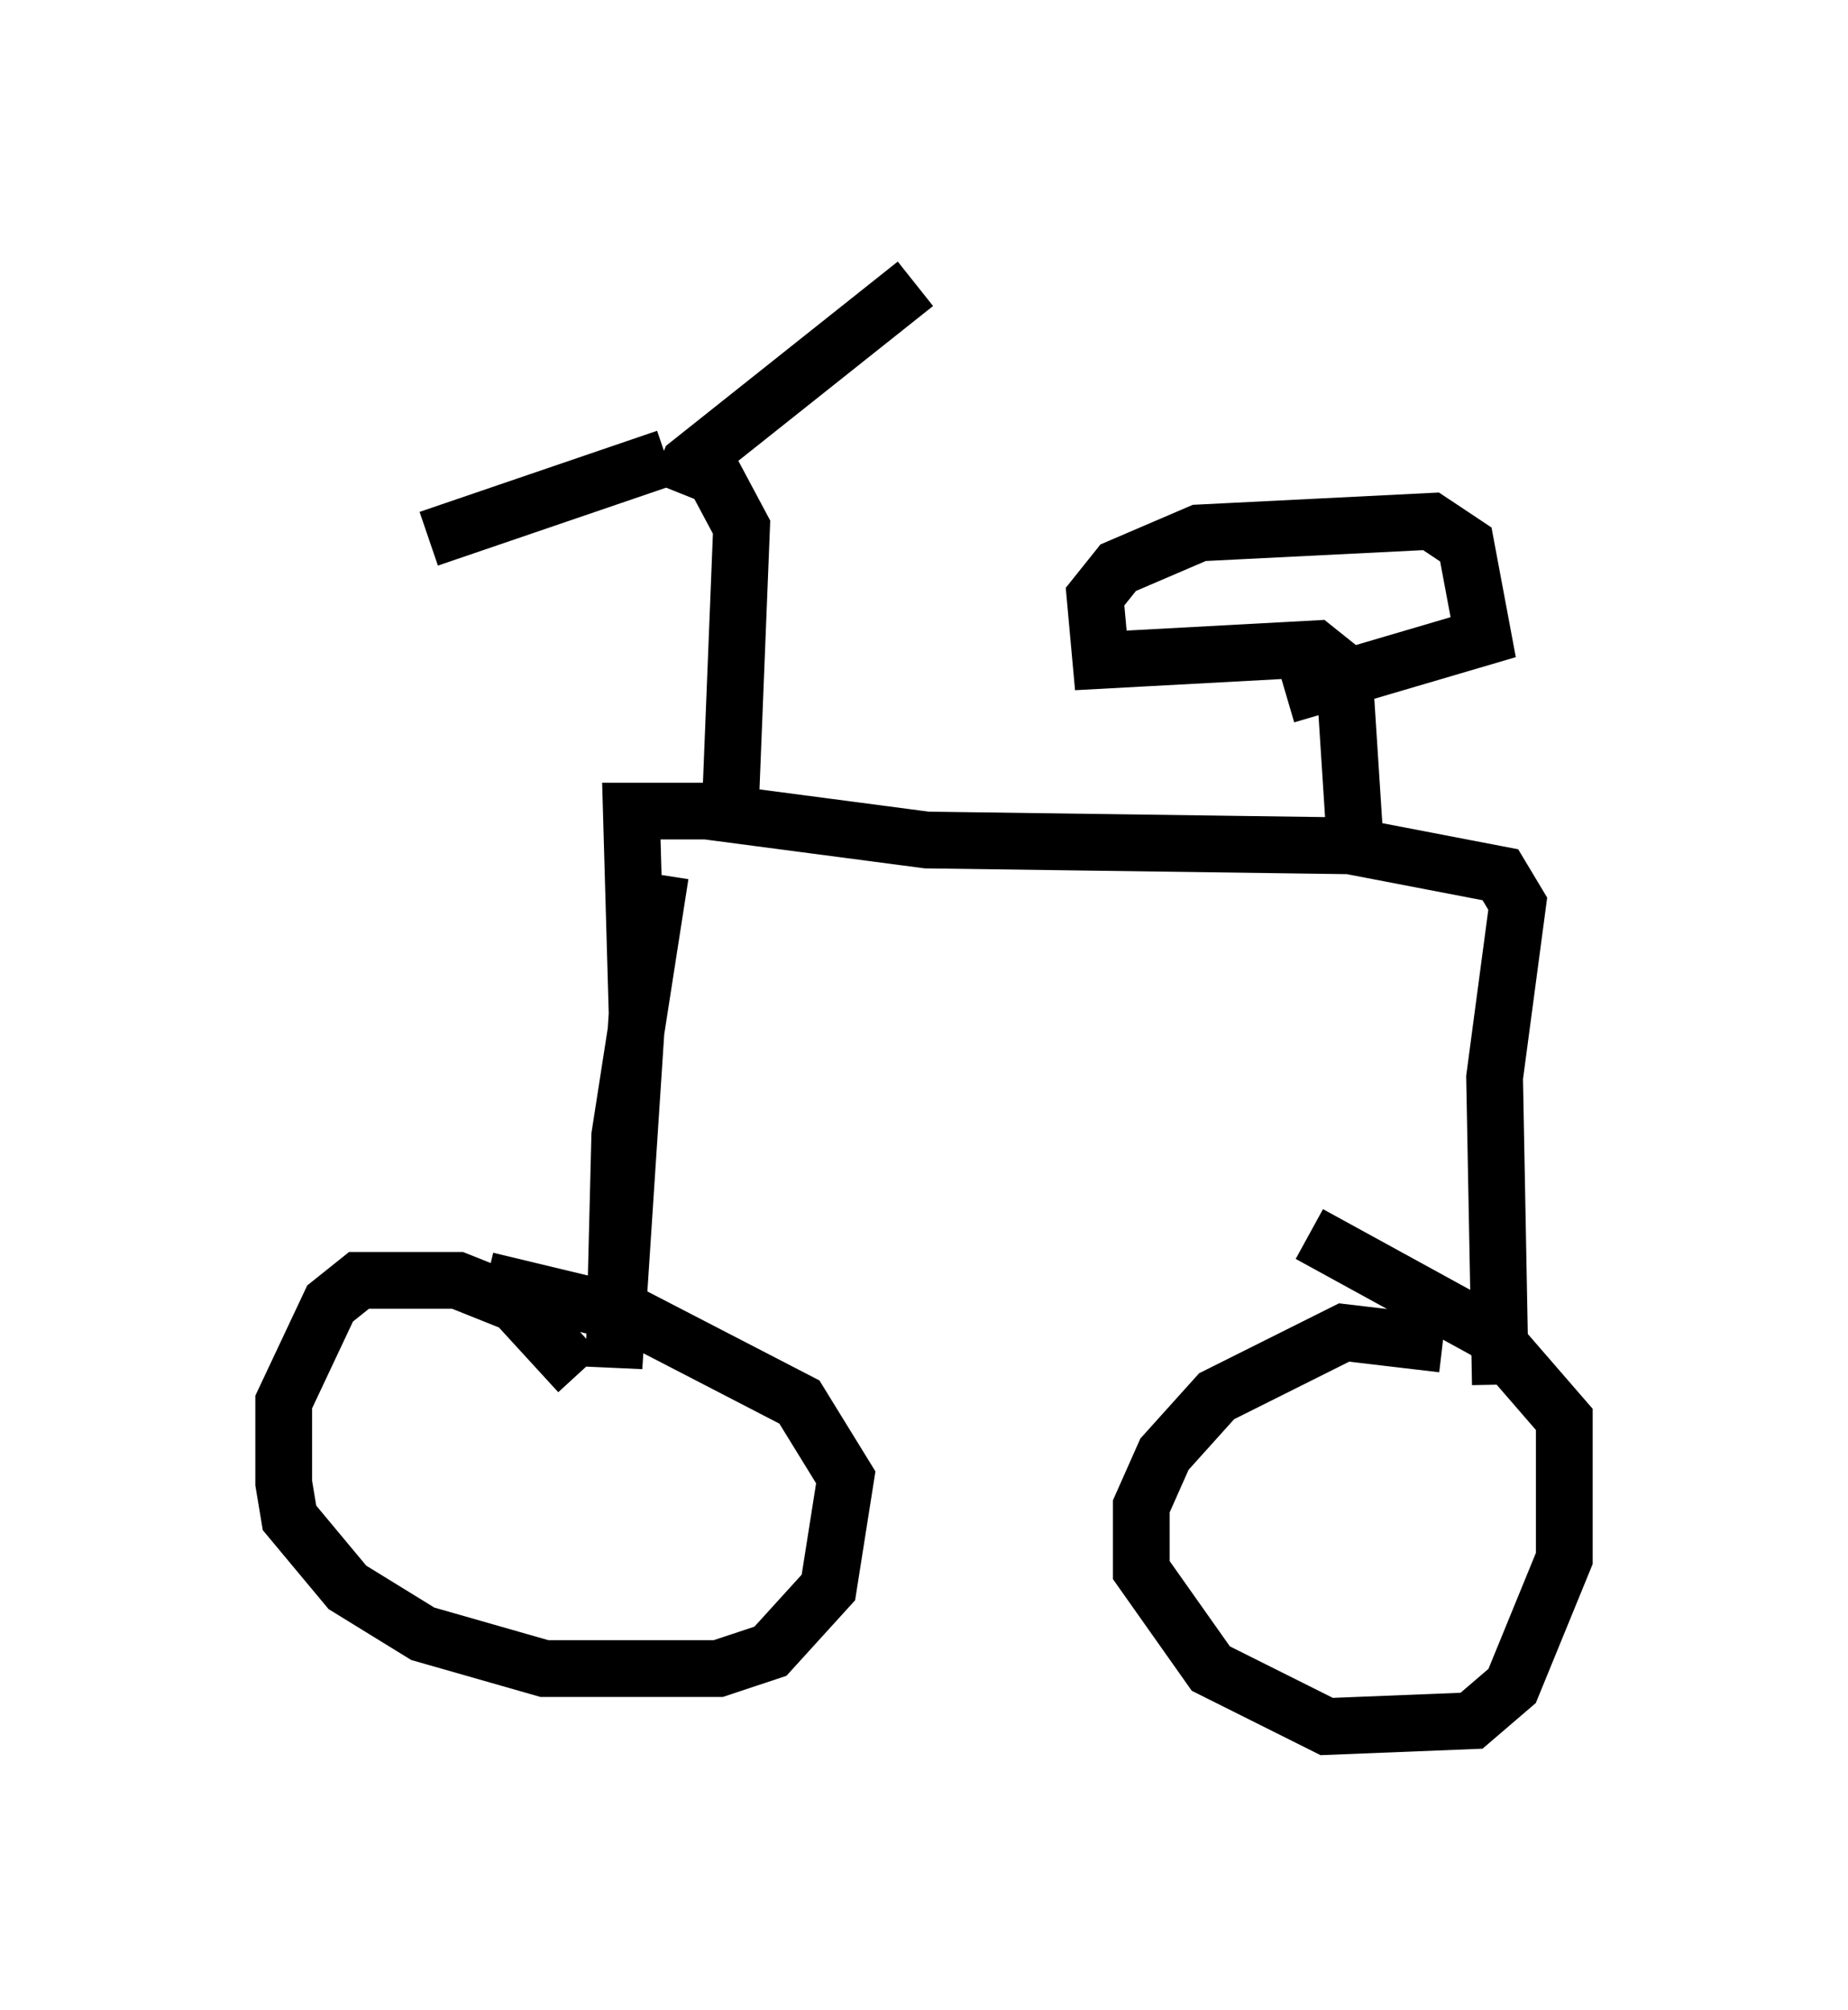 <?xml version="1.0" encoding="utf-8" ?>
<svg baseProfile="full" height="35.419" version="1.1" width="32.561" xmlns="http://www.w3.org/2000/svg" xmlns:ev="http://www.w3.org/2001/xml-events" xmlns:xlink="http://www.w3.org/1999/xlink"><defs /><rect fill="white" height="35.419" width="32.561" x="0" y="0" /><path d="M12.452, 15.413 m-0.817, 0.0 l-0.715, 4.594 -0.102, 4.083 l0.408, -6.227 -0.102, -3.573 l1.327, 0.0 3.879, 0.51 l7.452, 0.102 2.654, 0.51 l0.306, 0.51 -0.408, 3.063 l0.102, 5.41 m-16.231, -0.204 l-1.123, -1.225 -1.021, -0.408 l-1.735, 0.0 -0.51, 0.408 l-0.817, 1.735 0.0, 1.429 l0.102, 0.613 1.021, 1.225 l1.327, 0.817 2.144, 0.613 l3.063, 0.0 0.919, -0.306 l1.021, -1.123 0.306, -1.94 l-0.817, -1.327 -2.96, -1.531 l-2.552, -0.613 m16.844, 1.123 l-1.735, -0.204 -2.246, 1.123 l-0.919, 1.021 -0.408, 0.919 l0.0, 1.123 1.225, 1.735 l2.042, 1.021 2.552, -0.102 l0.715, -0.613 0.919, -2.246 l0.0, -2.45 -1.327, -1.531 l-3.165, -1.735 m-10.208, -7.35 l0.204, -5.104 -0.817, -1.531 m-0.51, 0.306 l-4.185, 1.429 m4.39, -0.817 l0.204, -0.51 3.981, -3.165 m7.758, 10.004 l-0.204, -3.165 -0.51, -0.408 l-3.777, 0.204 -0.102, -1.123 l0.408, -0.51 1.429, -0.613 l4.083, -0.204 0.613, 0.408 l0.306, 1.633 -3.471, 1.021 " fill="none" stroke="black" stroke-width="1" /></svg>